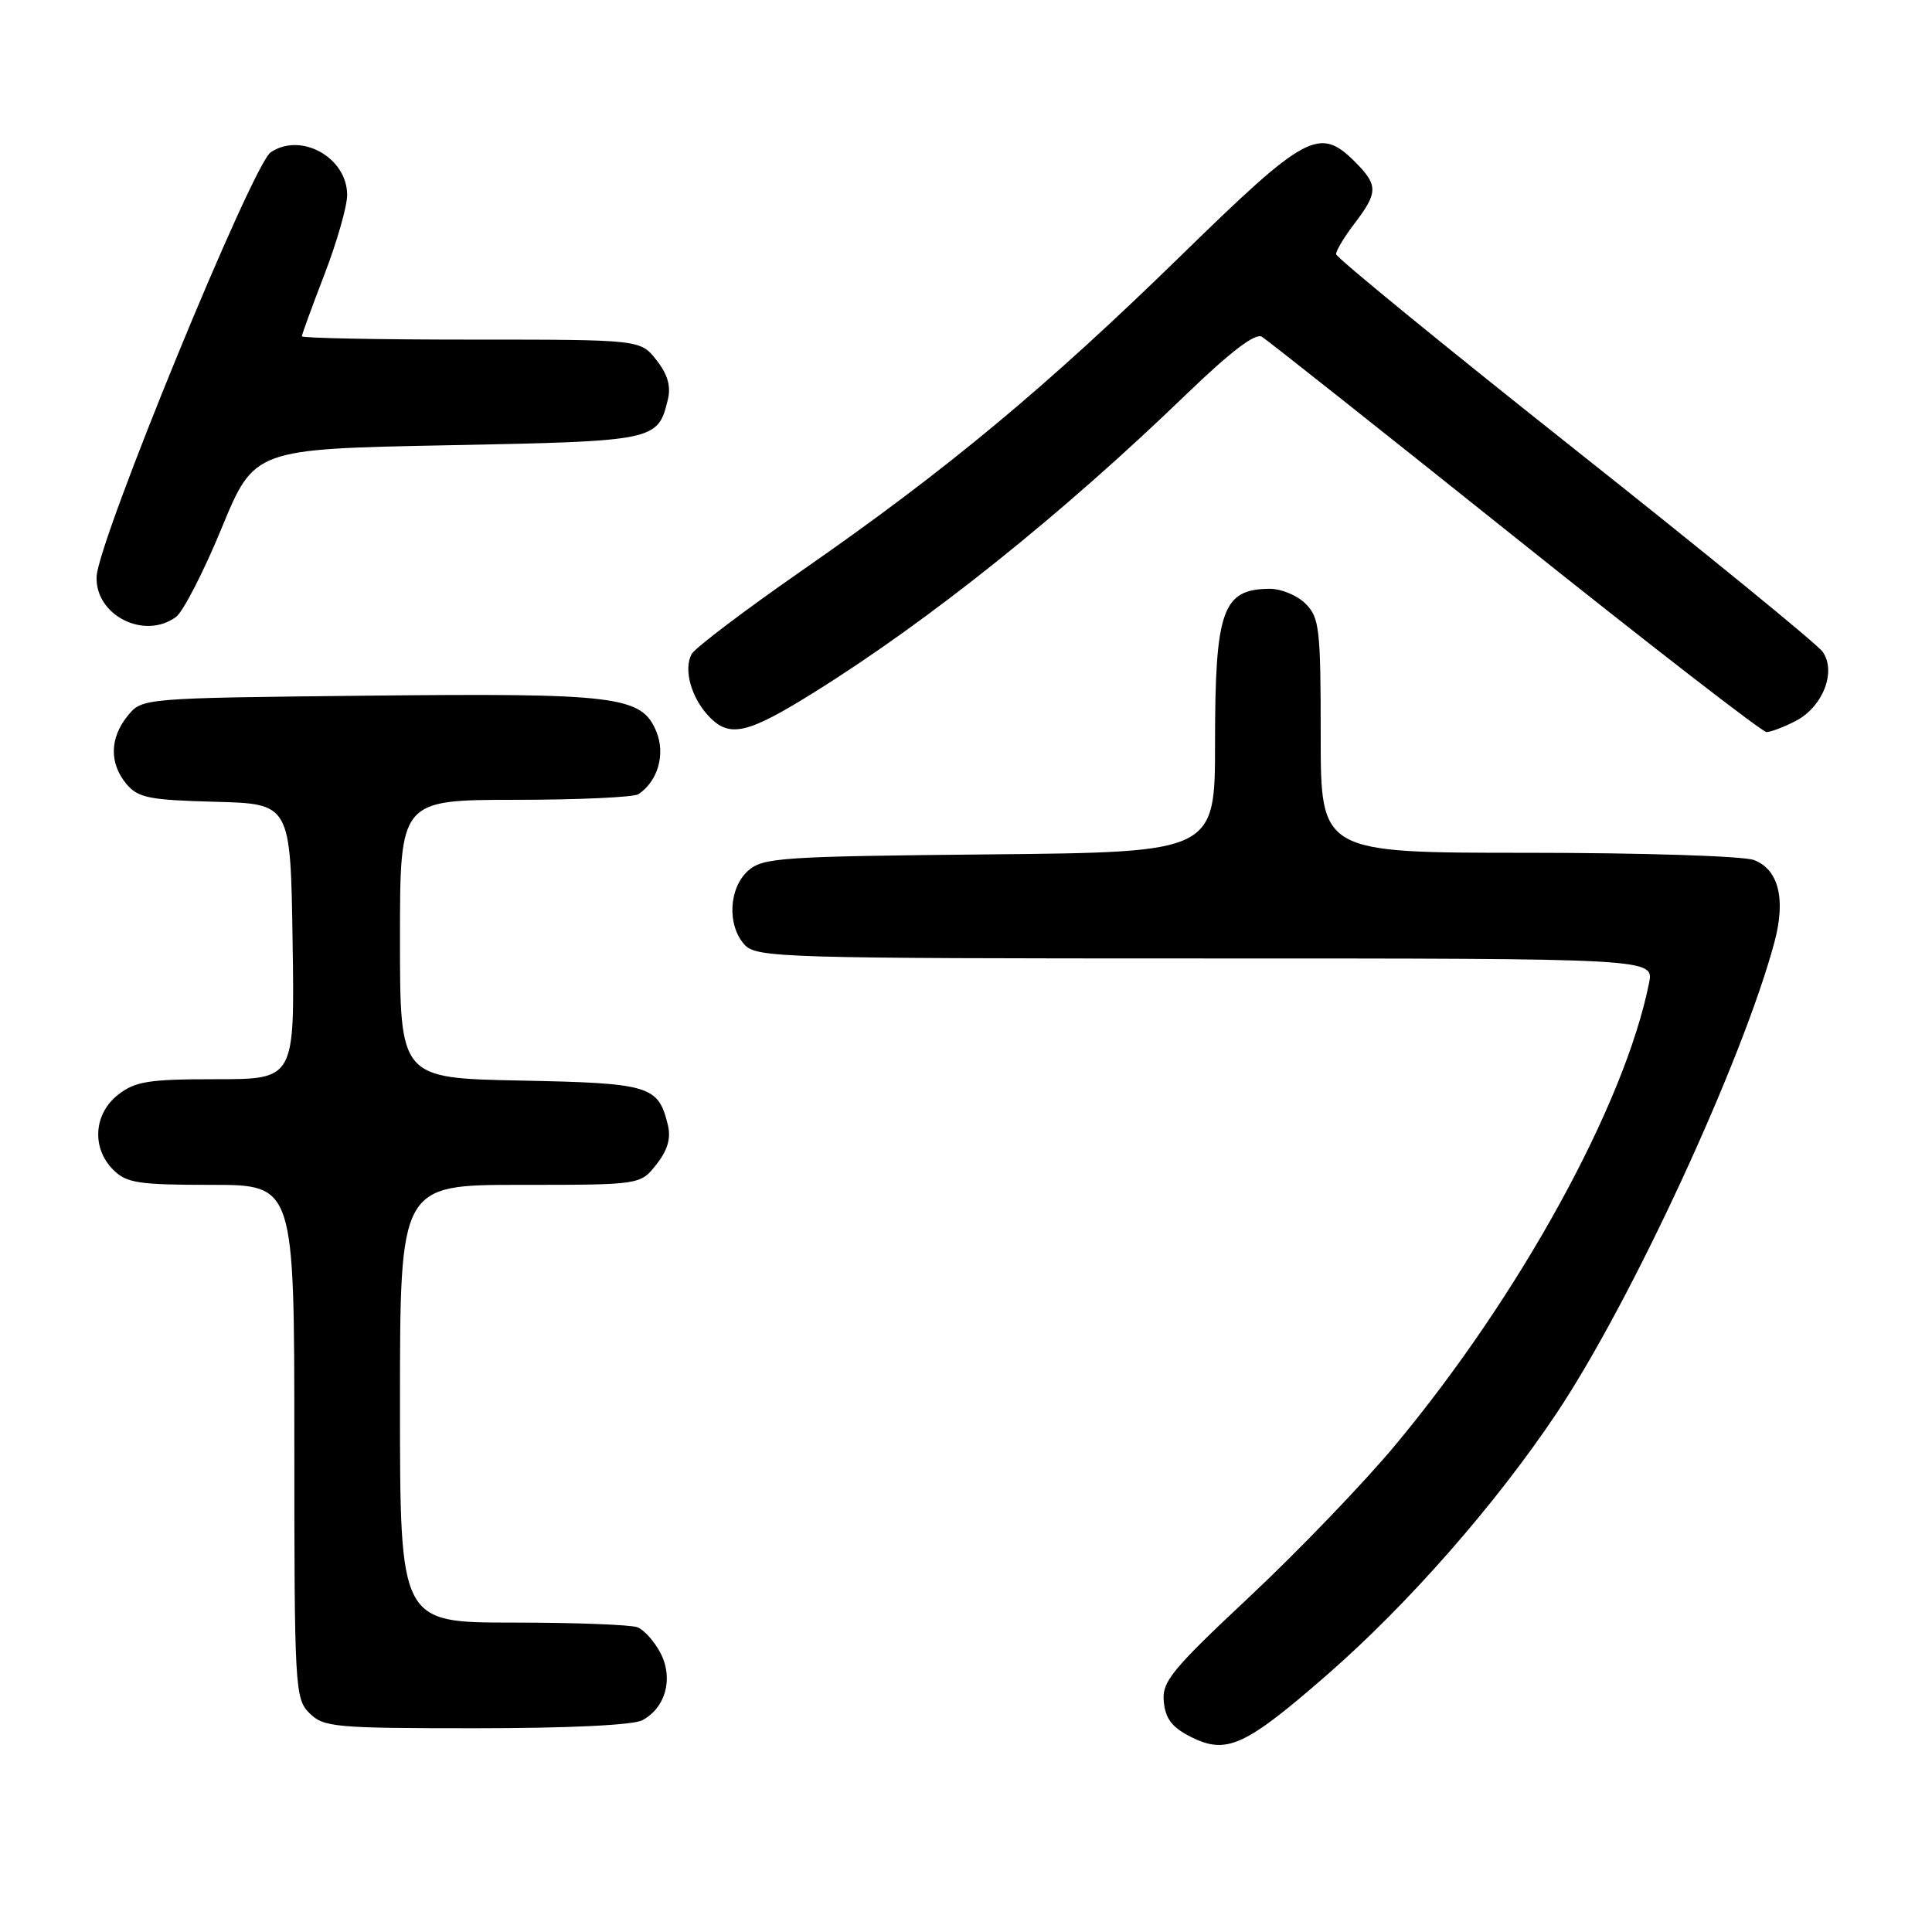 <?xml version="1.0" encoding="UTF-8" standalone="no"?>
<!DOCTYPE svg PUBLIC "-//W3C//DTD SVG 1.1//EN" "http://www.w3.org/Graphics/SVG/1.1/DTD/svg11.dtd" >
<svg xmlns="http://www.w3.org/2000/svg" xmlns:xlink="http://www.w3.org/1999/xlink" version="1.1" viewBox="0 0 256 256">
 <g >
 <path fill="currentColor"
d=" M 175.79 221.97 C 186.57 212.58 198.20 199.32 206.29 187.21 C 216.19 172.38 230.94 140.48 235.13 124.81 C 236.65 119.12 235.67 115.20 232.41 113.96 C 231.00 113.43 217.63 113.00 202.43 113.00 C 175.00 113.00 175.00 113.00 175.00 97.50 C 175.00 83.33 174.83 81.83 173.00 80.00 C 171.90 78.90 169.76 78.01 168.25 78.02 C 161.99 78.05 161.00 80.83 161.00 98.39 C 161.00 112.92 161.00 112.92 131.10 113.21 C 103.34 113.48 101.06 113.64 99.10 115.40 C 96.56 117.71 96.33 122.60 98.65 125.17 C 100.22 126.90 103.43 127.00 159.73 127.00 C 219.16 127.00 219.16 127.00 218.51 130.25 C 215.29 146.36 201.39 171.67 184.85 191.52 C 180.72 196.48 172.07 205.48 165.63 211.52 C 155.19 221.31 153.95 222.83 154.21 225.50 C 154.43 227.76 155.32 228.91 157.84 230.17 C 162.53 232.51 164.98 231.39 175.79 221.97 Z  M 85.11 227.94 C 88.20 226.29 89.26 222.40 87.53 219.06 C 86.73 217.51 85.35 215.96 84.46 215.62 C 83.56 215.28 76.12 215.00 67.92 215.00 C 53.00 215.00 53.00 215.00 53.00 186.00 C 53.00 157.00 53.00 157.00 68.93 157.00 C 84.85 157.00 84.85 157.00 86.98 154.29 C 88.47 152.40 88.93 150.82 88.49 149.04 C 87.22 143.85 86.13 143.52 68.97 143.18 C 53.00 142.86 53.00 142.86 53.00 124.43 C 53.00 106.00 53.00 106.00 68.25 105.98 C 76.64 105.98 84.00 105.64 84.60 105.23 C 87.18 103.51 88.21 99.91 86.96 96.91 C 85.02 92.23 81.74 91.83 48.66 92.18 C 18.82 92.50 18.82 92.50 16.91 94.86 C 14.53 97.80 14.47 101.14 16.75 103.88 C 18.28 105.71 19.75 106.01 28.50 106.24 C 38.50 106.50 38.50 106.50 38.77 124.75 C 39.05 143.00 39.05 143.00 28.66 143.00 C 19.66 143.00 17.92 143.28 15.63 145.07 C 12.41 147.61 12.12 152.12 15.00 155.00 C 16.76 156.76 18.33 157.00 28.00 157.00 C 39.00 157.00 39.00 157.00 39.00 191.00 C 39.00 223.67 39.08 225.08 41.00 227.00 C 42.87 228.87 44.33 229.00 63.07 229.00 C 75.30 229.00 83.91 228.59 85.11 227.94 Z  M 107.84 91.76 C 123.15 82.22 140.71 68.16 157.21 52.23 C 163.06 46.59 166.34 44.09 167.21 44.62 C 167.92 45.06 183.02 57.02 200.77 71.21 C 218.51 85.39 233.50 97.00 234.07 97.00 C 234.63 97.00 236.38 96.34 237.94 95.53 C 241.55 93.66 243.37 88.96 241.50 86.35 C 240.77 85.33 225.97 73.25 208.62 59.50 C 191.28 45.75 177.06 34.13 177.04 33.68 C 177.02 33.23 178.12 31.39 179.50 29.59 C 182.61 25.51 182.62 24.53 179.55 21.45 C 174.83 16.74 173.07 17.68 156.61 33.75 C 138.67 51.27 125.48 62.24 106.50 75.43 C 98.80 80.78 92.12 85.83 91.66 86.65 C 90.50 88.71 91.64 92.64 94.11 95.11 C 96.76 97.76 99.18 97.17 107.84 91.76 Z  M 23.32 81.75 C 24.26 81.06 26.98 75.78 29.36 70.00 C 33.69 59.50 33.69 59.50 59.31 59.00 C 86.93 58.46 87.16 58.41 88.49 52.96 C 88.93 51.18 88.47 49.60 86.98 47.71 C 84.85 45.00 84.85 45.00 62.43 45.00 C 50.09 45.00 40.00 44.80 40.00 44.56 C 40.00 44.32 41.35 40.62 43.00 36.34 C 44.65 32.05 46.00 27.33 46.00 25.84 C 46.00 20.89 39.92 17.48 35.88 20.17 C 33.46 21.77 12.98 71.67 12.80 76.41 C 12.60 81.53 19.12 84.83 23.32 81.75 Z "/>
</g>
</svg>